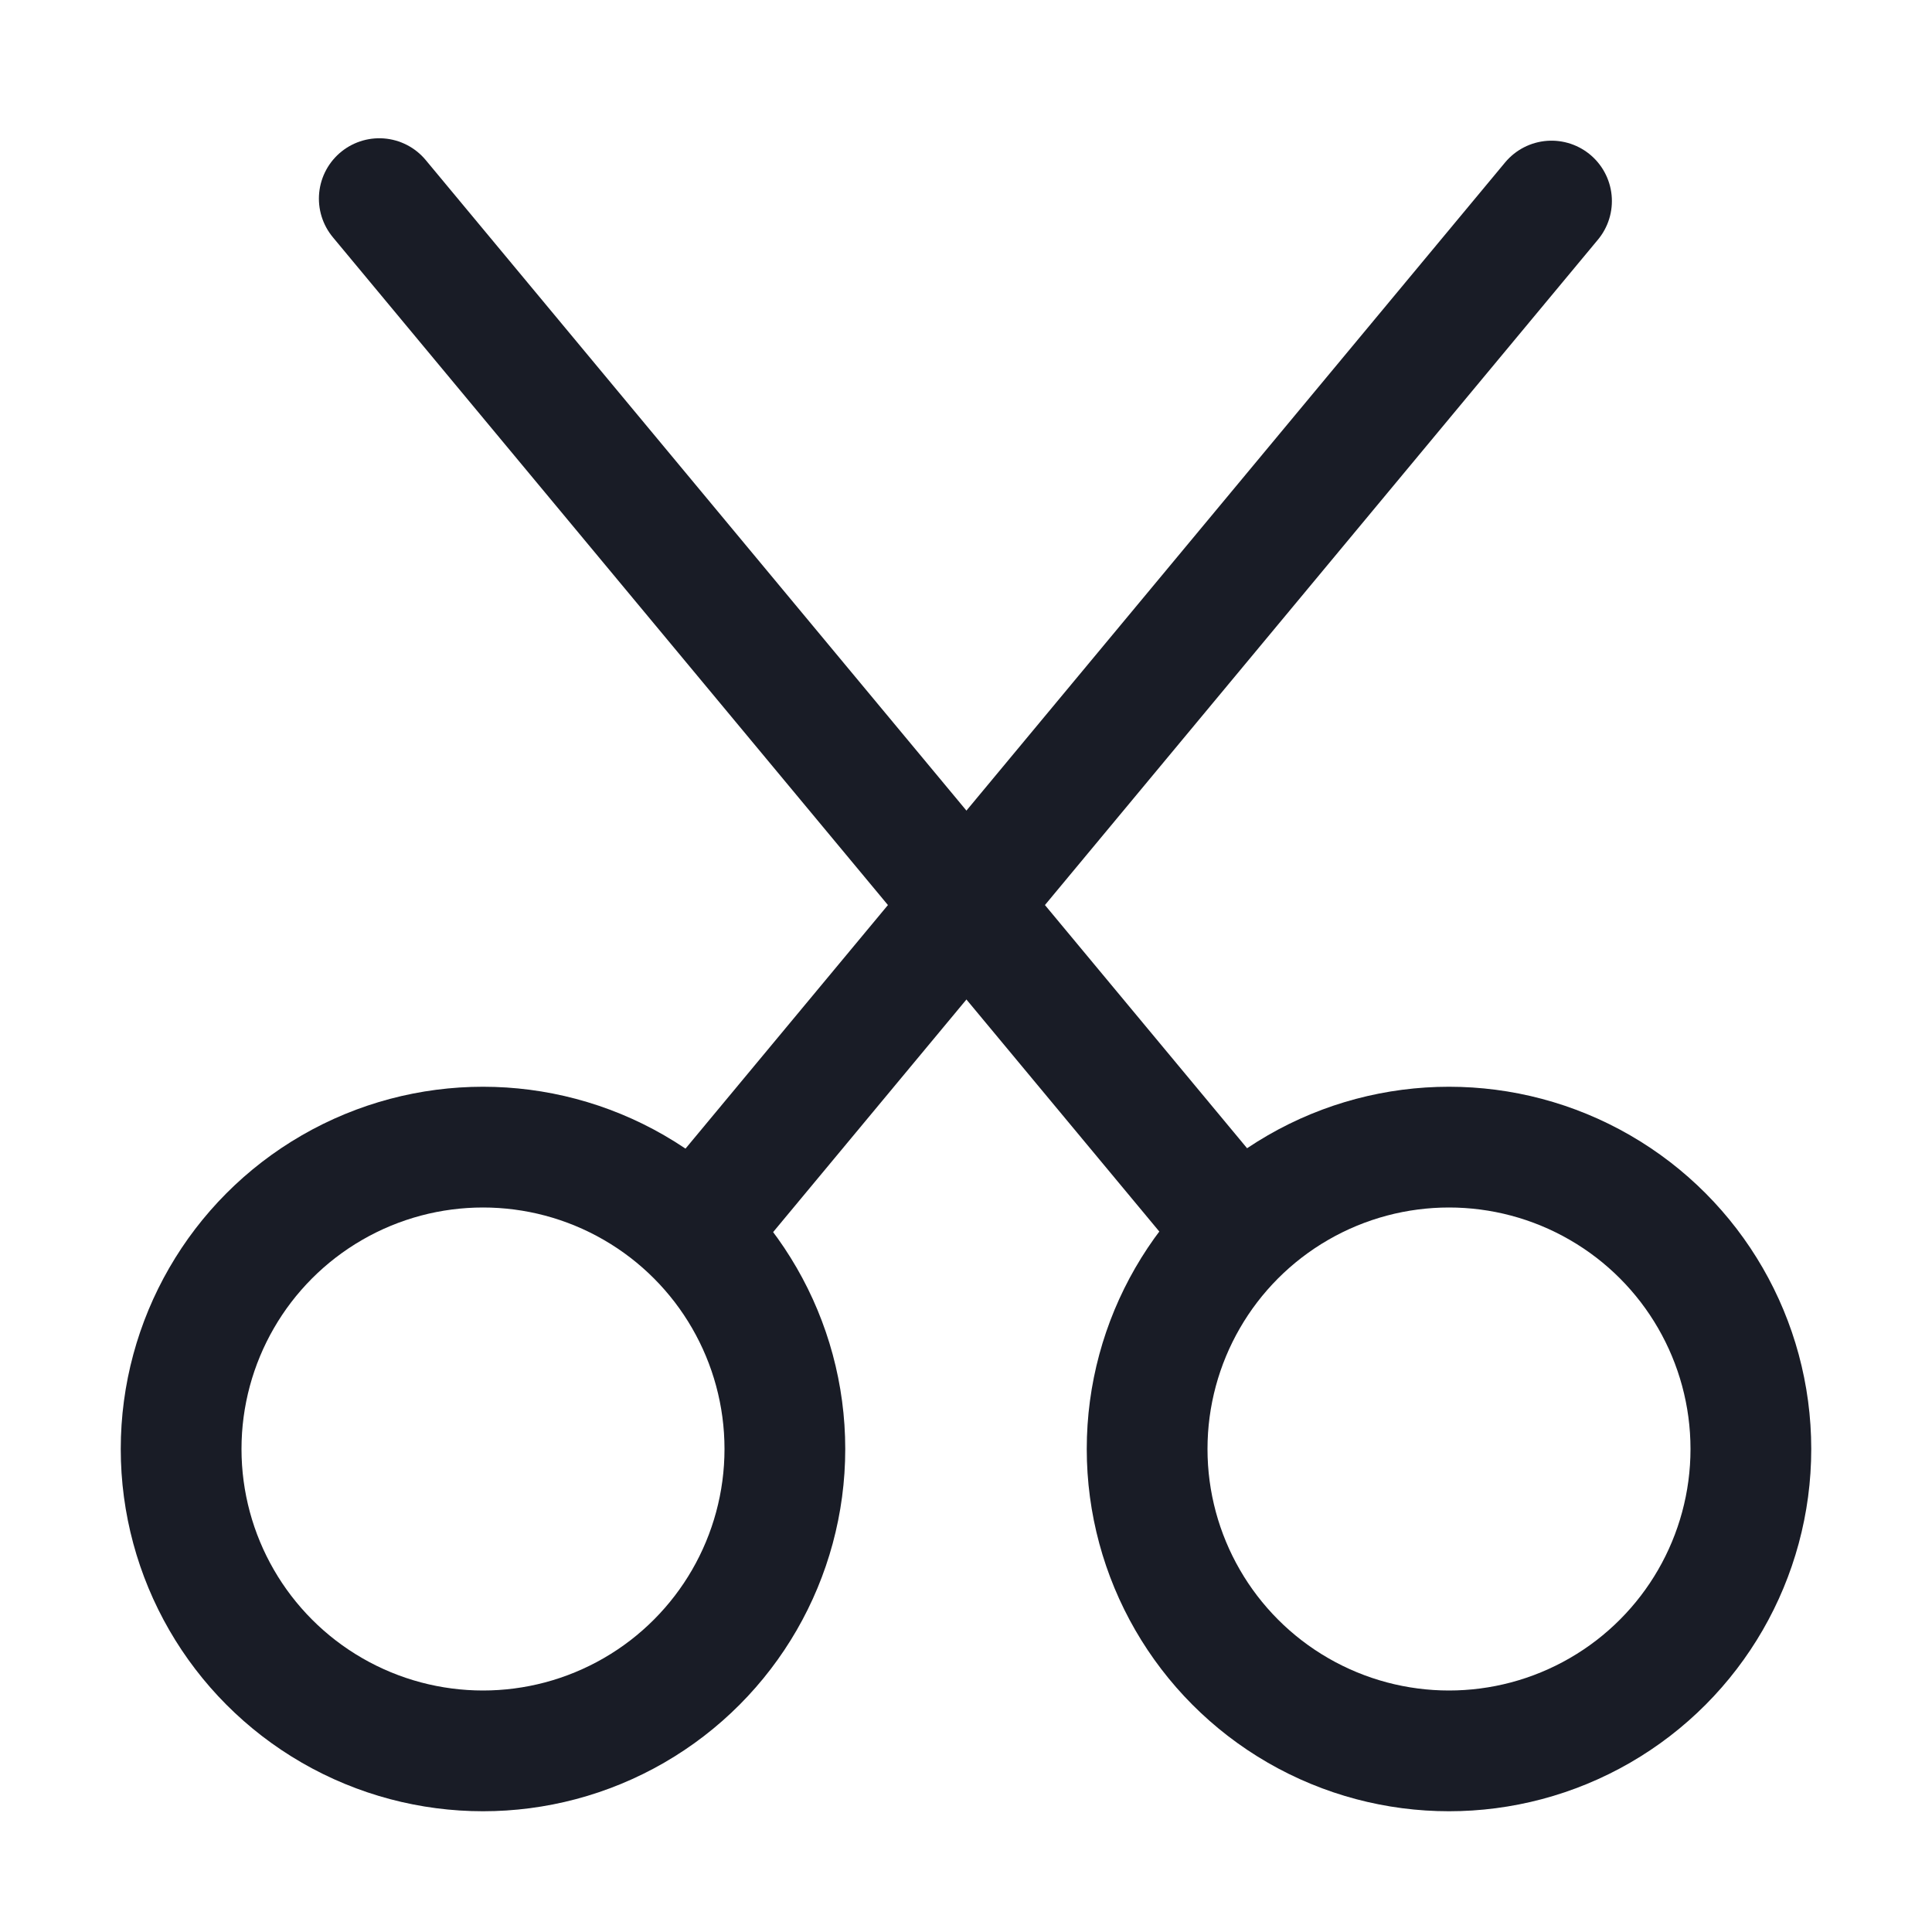 <?xml version="1.0" encoding="UTF-8"?>
<svg width="16px" height="16px" viewBox="0 0 16 16" version="1.1" xmlns="http://www.w3.org/2000/svg" xmlns:xlink="http://www.w3.org/1999/xlink">
    <g id="接新图编辑" stroke="none" stroke-width="1" fill="none" fill-rule="evenodd">
        <g id="切图板" transform="translate(-46, -23)">
            <g id="编组-14备份-5" transform="translate(46, 23)">
                <rect id="矩形" fill="#D8D8D8" opacity="0" x="0" y="0" width="16" height="16"></rect>
                <g id="编组-31" transform="translate(1, 1.645)" stroke="#191c26">
                    <circle id="椭圆形" cx="11" cy="10.355" r="2.5"></circle>
                    <circle id="椭圆形备份-442" cx="3" cy="10.355" r="2.5"></circle>
                    <line x1="4.818" y1="8.48" x2="11.849" y2="0.02" id="直线-11" stroke-linecap="round" stroke-linejoin="round"></line>
                    <line x1="9.172" y1="8.459" x2="2.141" y2="0" id="直线-11备份" stroke-linecap="round" stroke-linejoin="round"></line>
                </g>
            </g>
        </g>
    </g>
</svg>